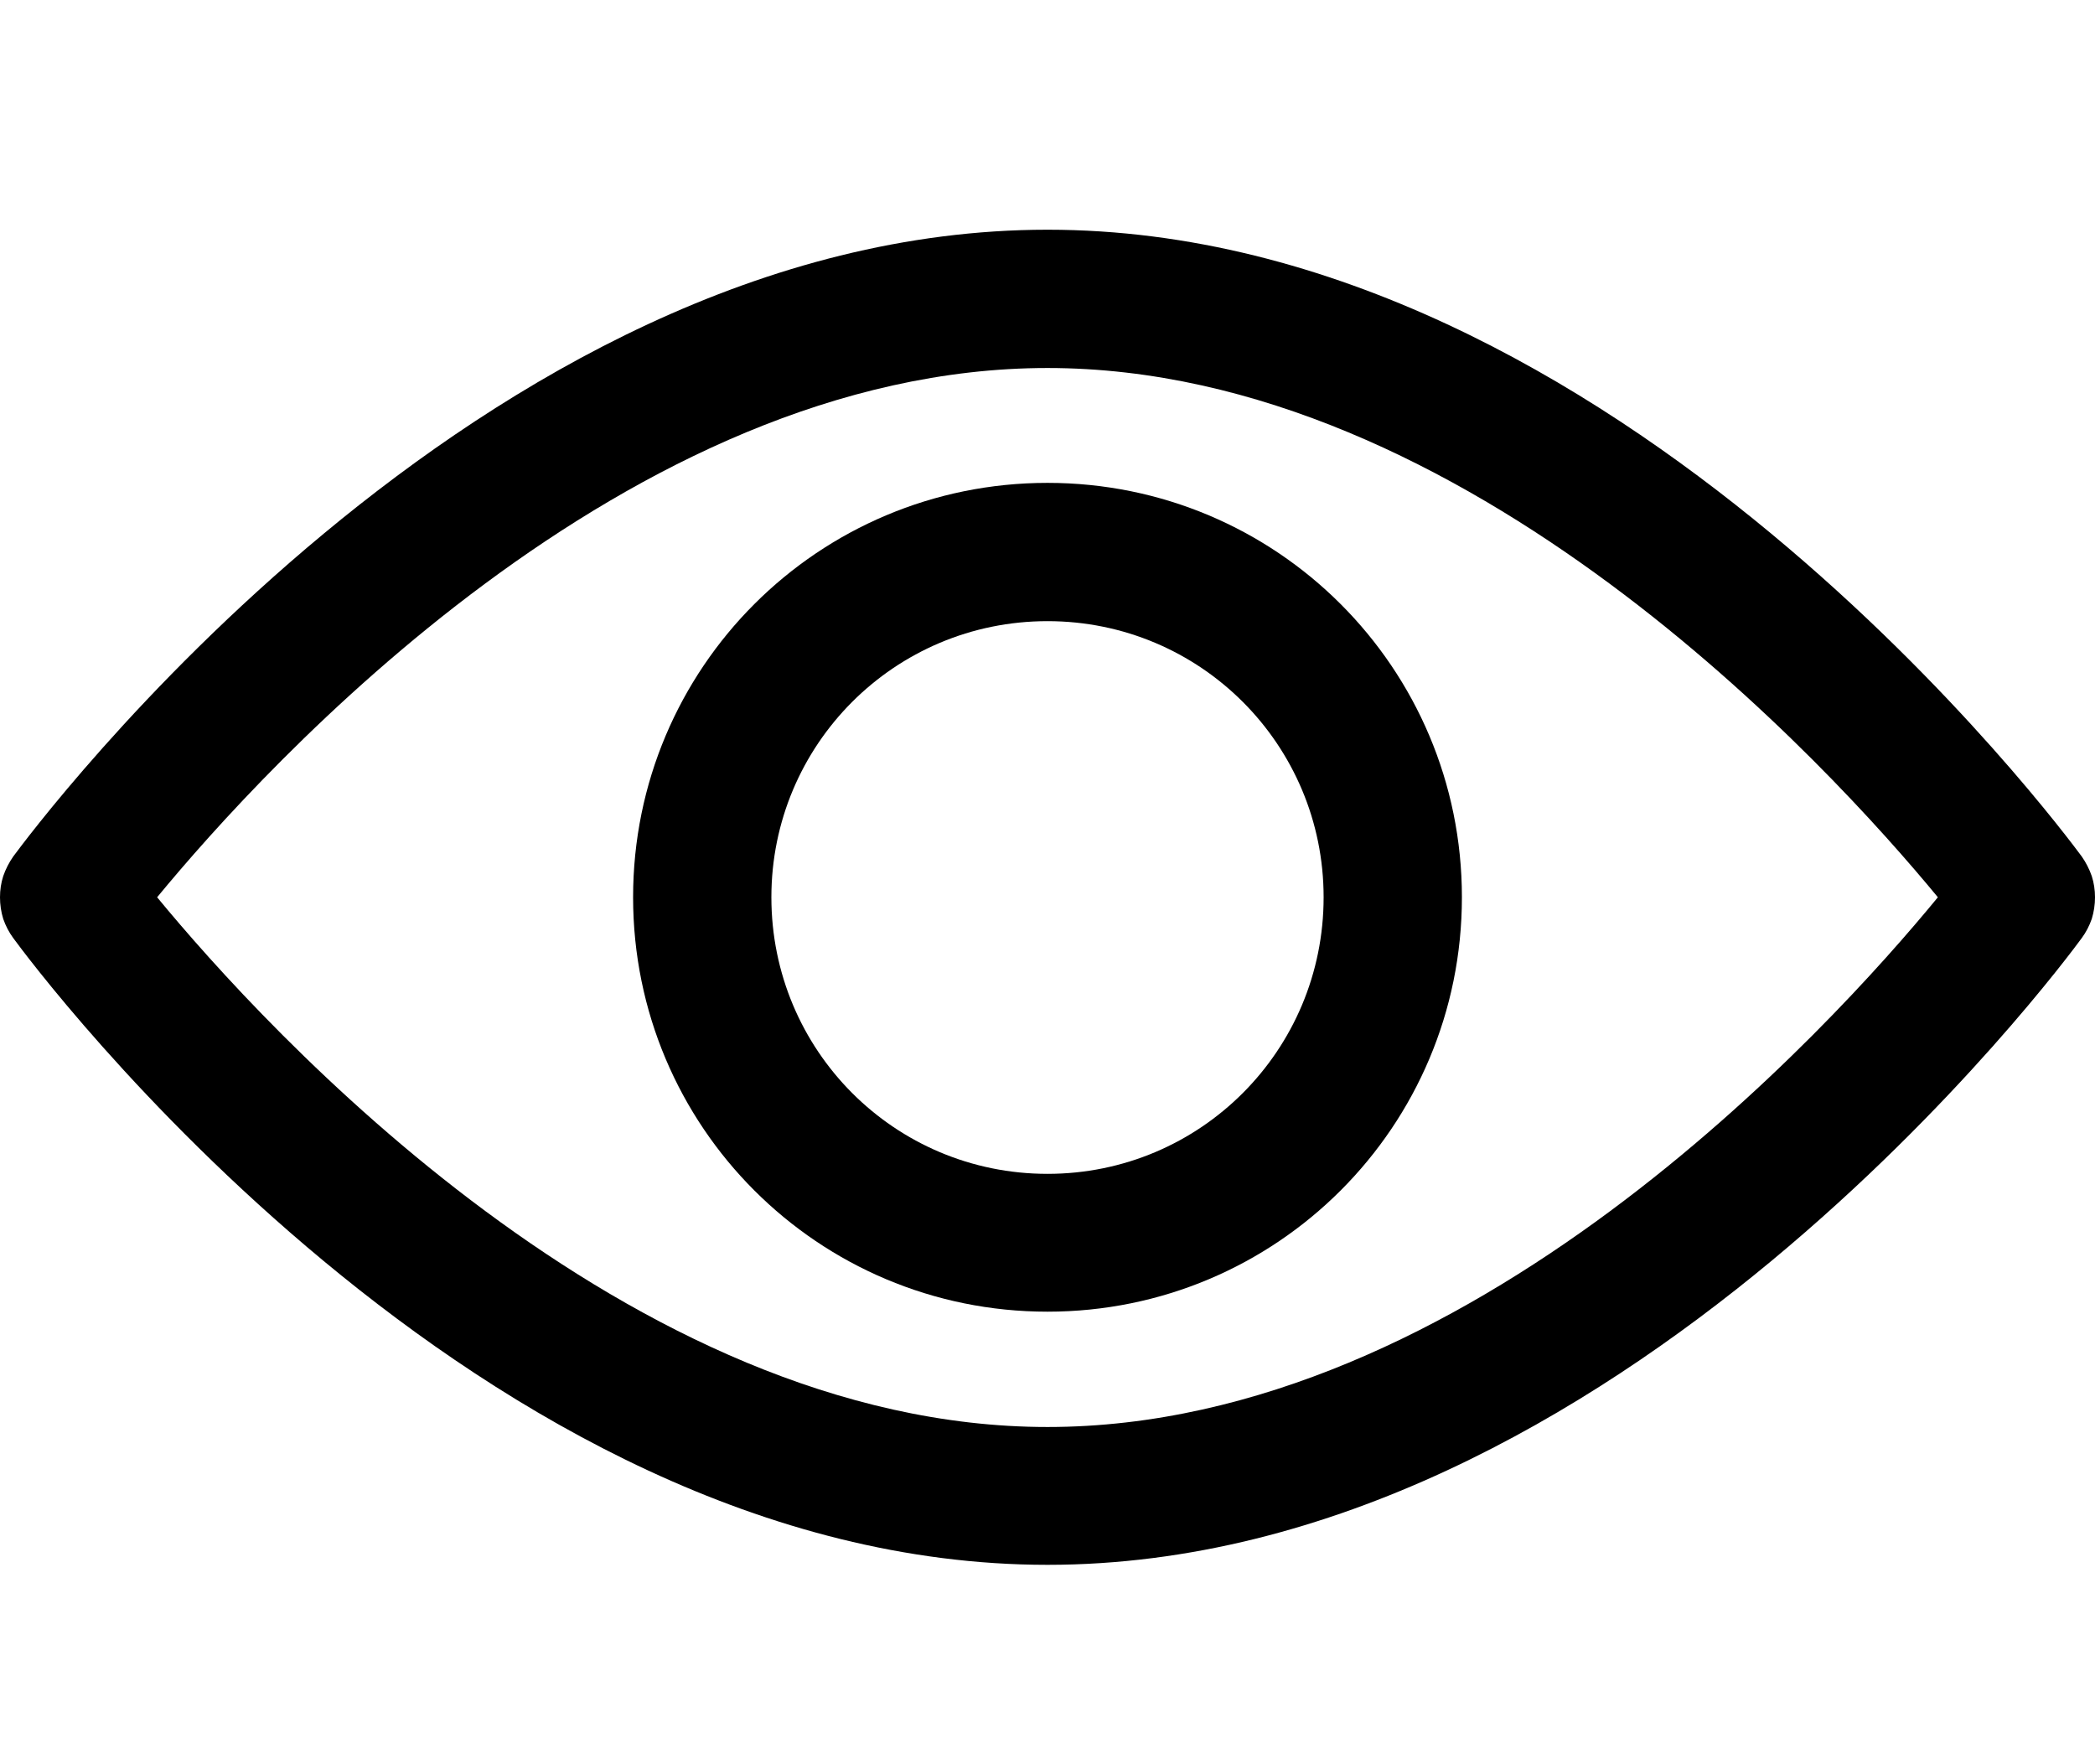 <svg version="1.2" xmlns="http://www.w3.org/2000/svg" viewBox="0 0 456 384" width="456" height="384">
	<title>view-svg</title>
	<style>
		.s0 { fill: #000000 } 
	</style>
	<filter id="f0">
		<feFlood flood-color="#145150" flood-opacity="1" />
		<feBlend mode="normal" in2="SourceGraphic"/>
		<feComposite in2="SourceAlpha" operator="in" />
	</filter>
	<g id="Layer" filter="url(#f0)">
		<path id="Layer" fill-rule="evenodd" class="s0" d="m455.3 190.7q0.7 2.2 0.7 4.6 0 2.4-0.7 4.7-0.8 2.3-2.2 4.2c-4.1 5.6-101.1 136.4-225.1 136.4-124 0-221-130.8-225.1-136.4q-1.4-1.9-2.2-4.2-0.7-2.3-0.7-4.7 0-2.4 0.7-4.6 0.8-2.3 2.2-4.3c4.1-5.5 101.1-136.4 225.1-136.4 124 0 221 130.9 225.1 136.4q1.4 2 2.2 4.3zm-33.5 4.6c-23.4-28.4-102.5-115.2-193.8-115.2-91.5 0-170.4 86.8-193.8 115.2 23.4 28.4 102.5 115.3 193.8 115.3 91.5 0 170.4-86.8 193.8-115.3z"/>
		<path id="Layer" fill-rule="evenodd" class="s0" d="m228 285.5c-49.9 0-90.2-40.3-90.2-90.2 0-49.9 40.3-90.2 90.2-90.2 49.9 0 90.2 40.3 90.2 90.2 0 49.9-40.3 90.2-90.2 90.2zm60.1-90.2c0-33.2-26.8-60.1-60.1-60.1-33.3 0-60.1 26.9-60.1 60.1 0 33.3 26.8 60.2 60.1 60.2 33.3 0 60.1-26.9 60.1-60.2z"/>
		<path id="Shape 1" class="s0" d=""/>
	</g>
</svg>